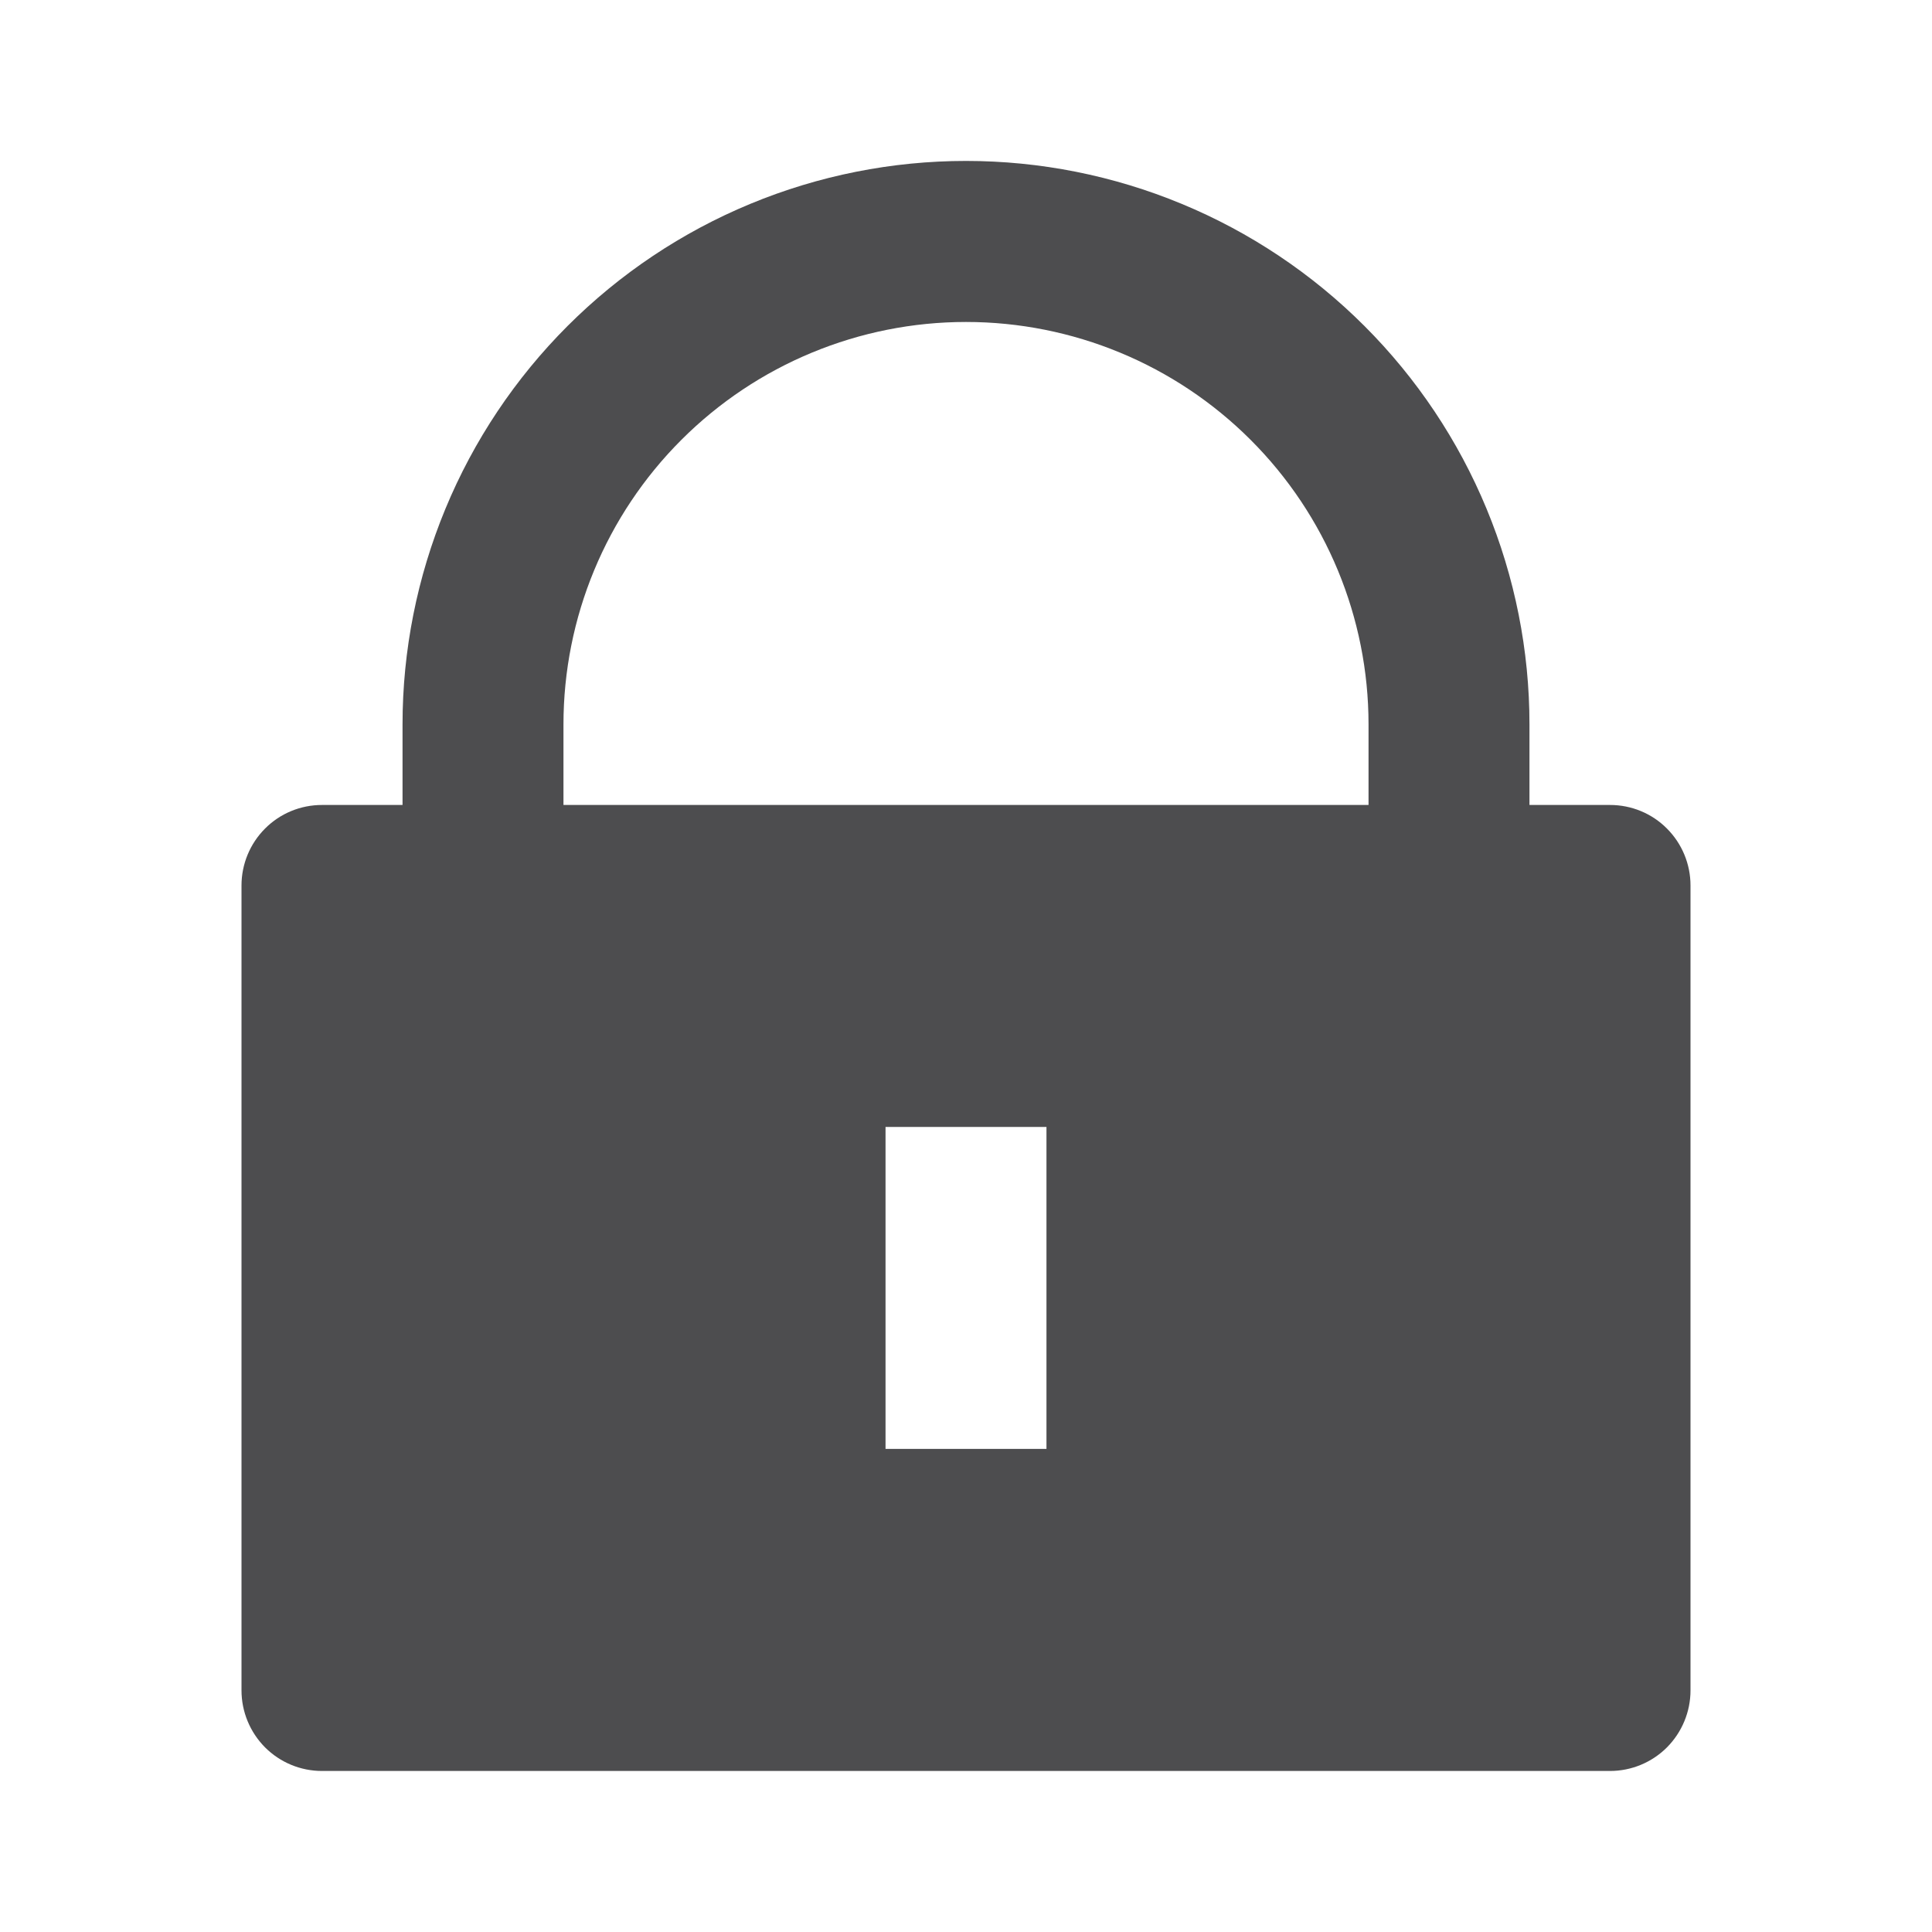 <svg width="20" height="20" viewBox="0 0 20 20" fill="none" xmlns="http://www.w3.org/2000/svg">
<path d="M15.833 8.333H16.667C16.888 8.333 17.1 8.42 17.256 8.577C17.412 8.733 17.5 8.945 17.5 9.166V17.499C17.5 17.72 17.412 17.932 17.256 18.089C17.1 18.245 16.888 18.333 16.667 18.333H3.333C3.112 18.333 2.9 18.245 2.744 18.089C2.588 17.932 2.5 17.72 2.5 17.499V9.166C2.5 8.945 2.588 8.733 2.744 8.577C2.9 8.42 3.112 8.333 3.333 8.333H4.167V7.499C4.167 6.733 4.318 5.975 4.611 5.267C4.904 4.559 5.334 3.916 5.875 3.375C6.417 2.833 7.06 2.403 7.768 2.11C8.475 1.817 9.234 1.666 10 1.666C10.766 1.666 11.525 1.817 12.232 2.11C12.94 2.403 13.583 2.833 14.125 3.375C14.666 3.916 15.096 4.559 15.389 5.267C15.682 5.975 15.833 6.733 15.833 7.499V8.333ZM14.167 8.333V7.499C14.167 6.394 13.728 5.334 12.946 4.553C12.165 3.772 11.105 3.333 10 3.333C8.895 3.333 7.835 3.772 7.054 4.553C6.272 5.334 5.833 6.394 5.833 7.499V8.333H14.167ZM9.167 11.666V14.999H10.833V11.666H9.167Z" fill="#4D4D4F"/>
</svg>
